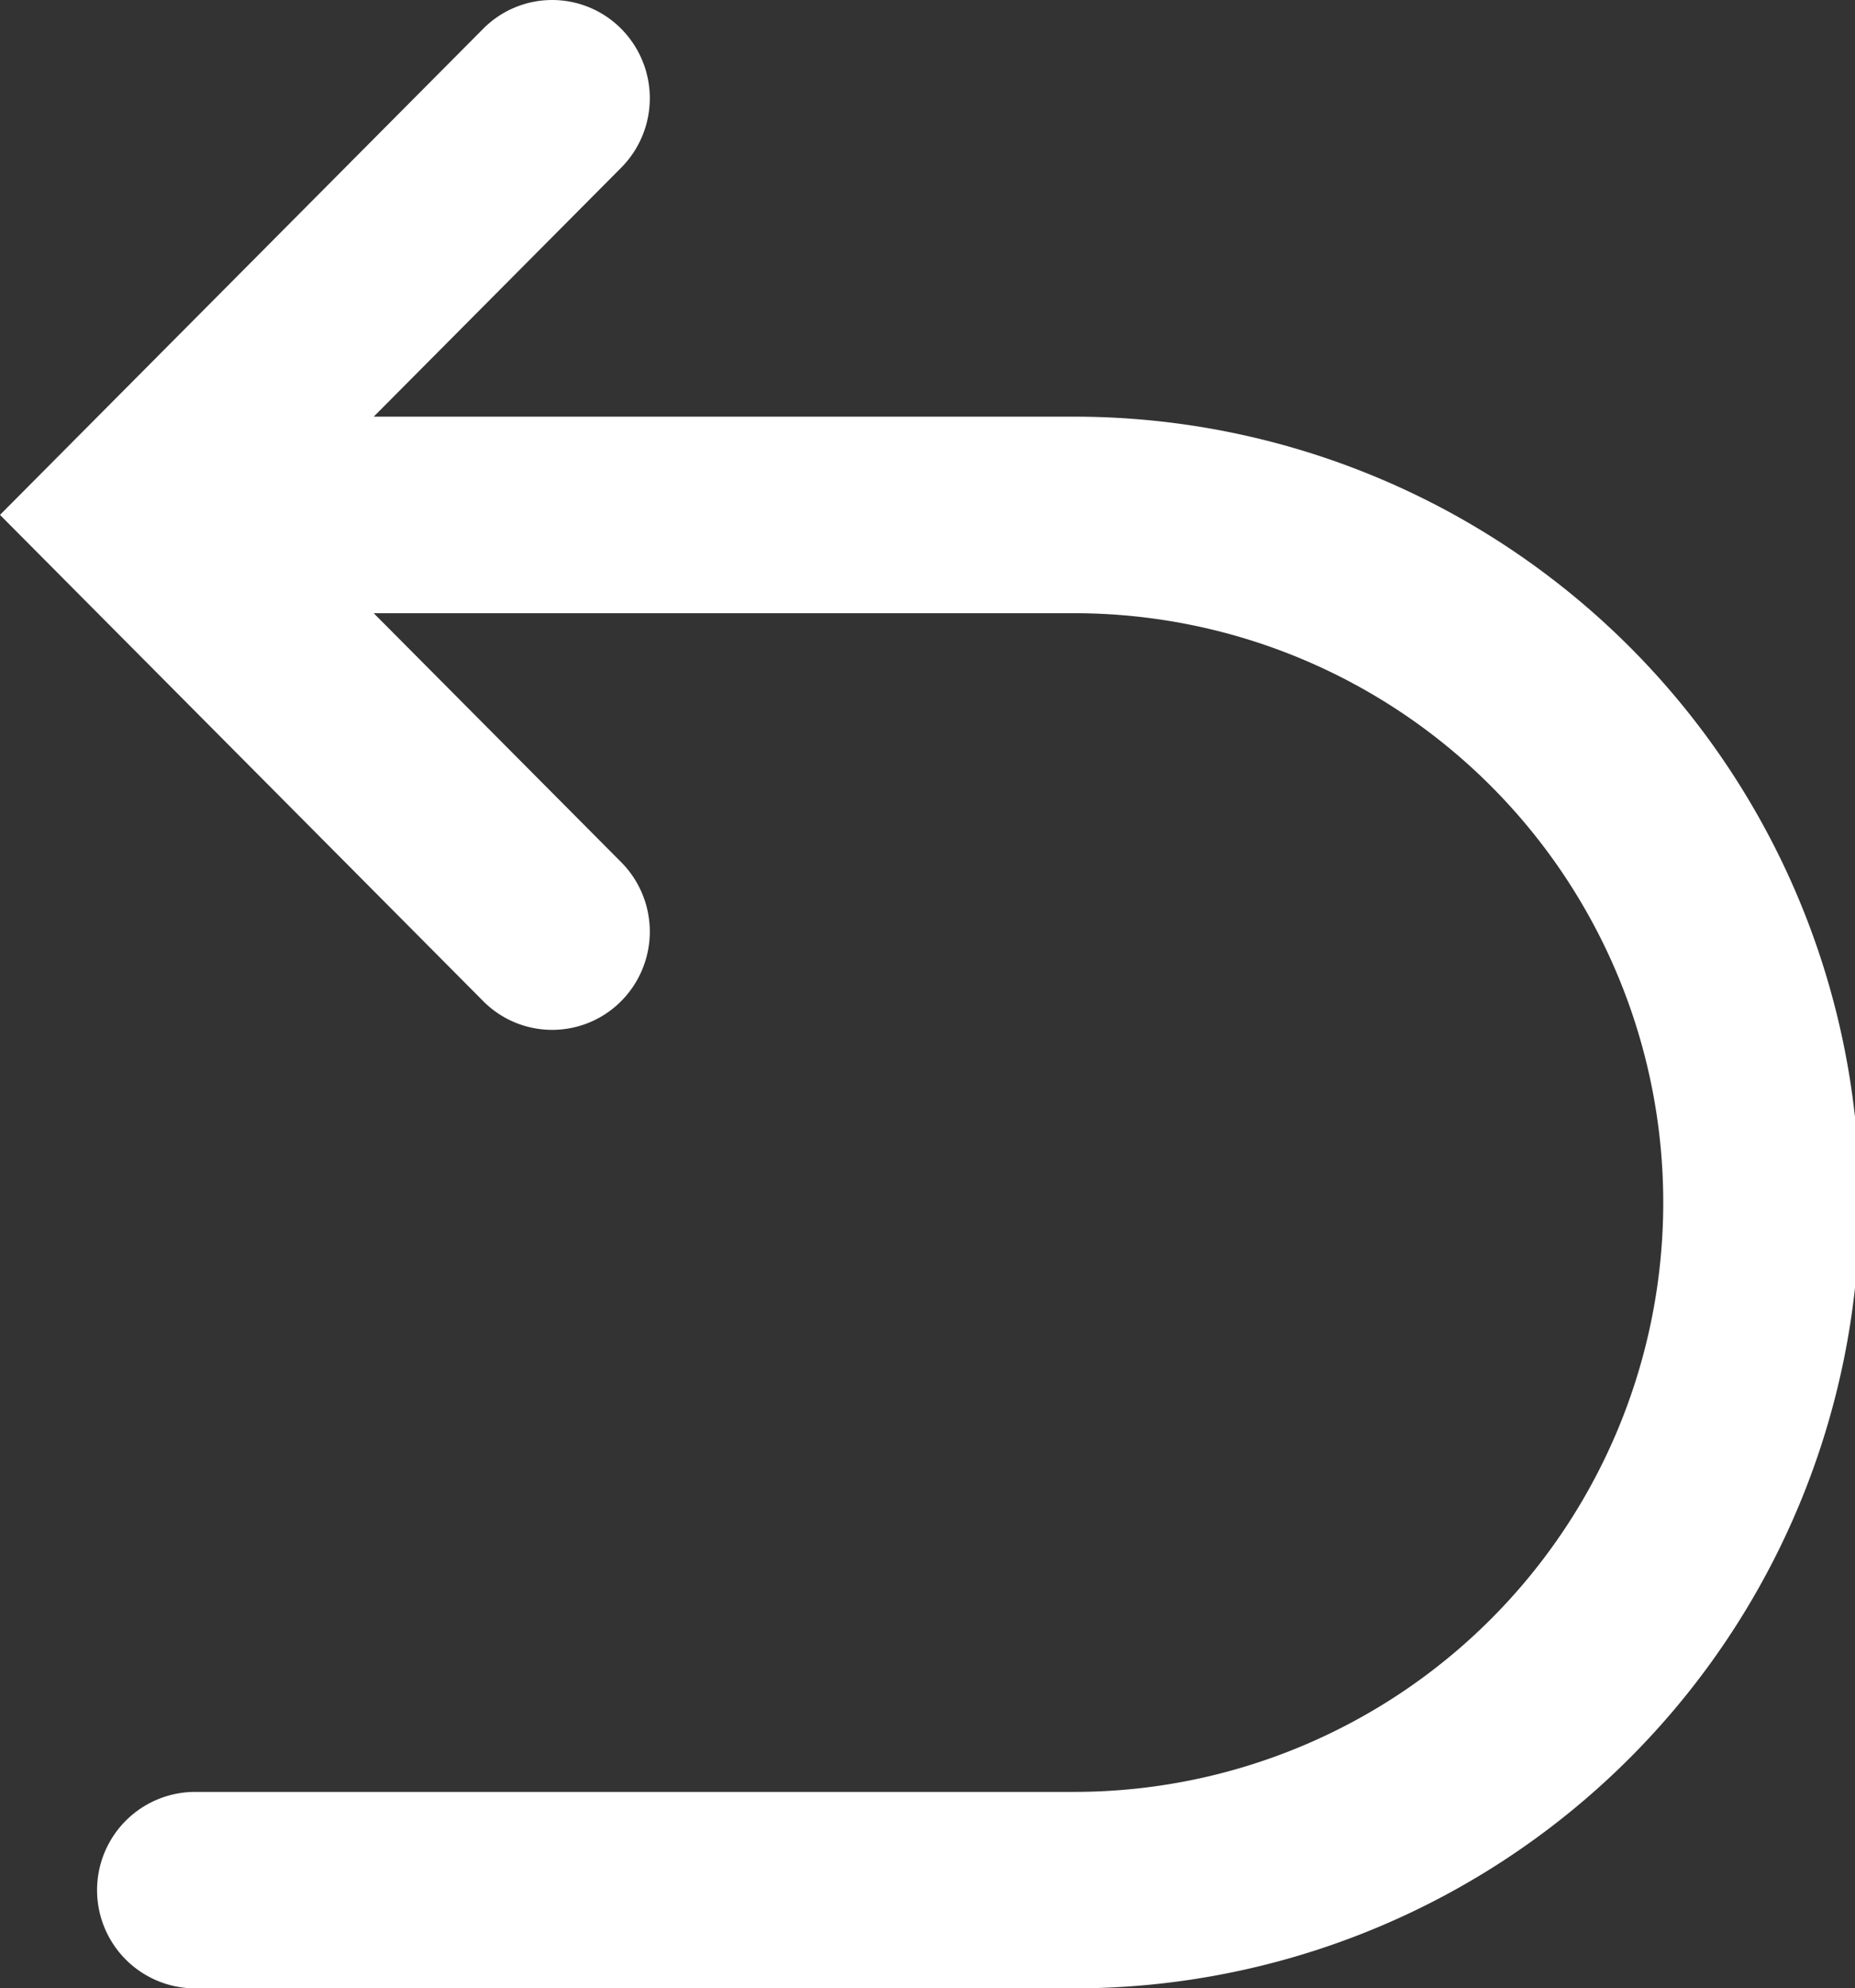 <svg xmlns="http://www.w3.org/2000/svg" width="43" height="46.062" viewBox="0 0 43 46.062">
  <rect x="0" y="0" width="43" height="46.062" fill="#333333" stroke="none"/>
  <defs>
    <style>
      .cls-1 {
        fill: #fff;
        fill-rule: evenodd;
      }
    </style>
  </defs>
  <path id="シェイプ_8_のコピー" data-name="シェイプ 8 のコピー" class="cls-1" d="M190.9,343.592H174.663l5.737-5.769,0,0a2.284,2.284,0,0,0,0-3.218,2.253,2.253,0,0,0-3.2,0L166,345.868l11.2,11.265a2.253,2.253,0,0,0,3.2,0,2.284,2.284,0,0,0,0-3.218l0,0-5.737-5.769H190.9a13.655,13.655,0,0,1,0,27.31H170.526a2.276,2.276,0,0,0,0,4.552H190.9A18.207,18.207,0,0,0,190.9,343.592Z" transform="translate(-166 -333.938)"/>
</svg>
